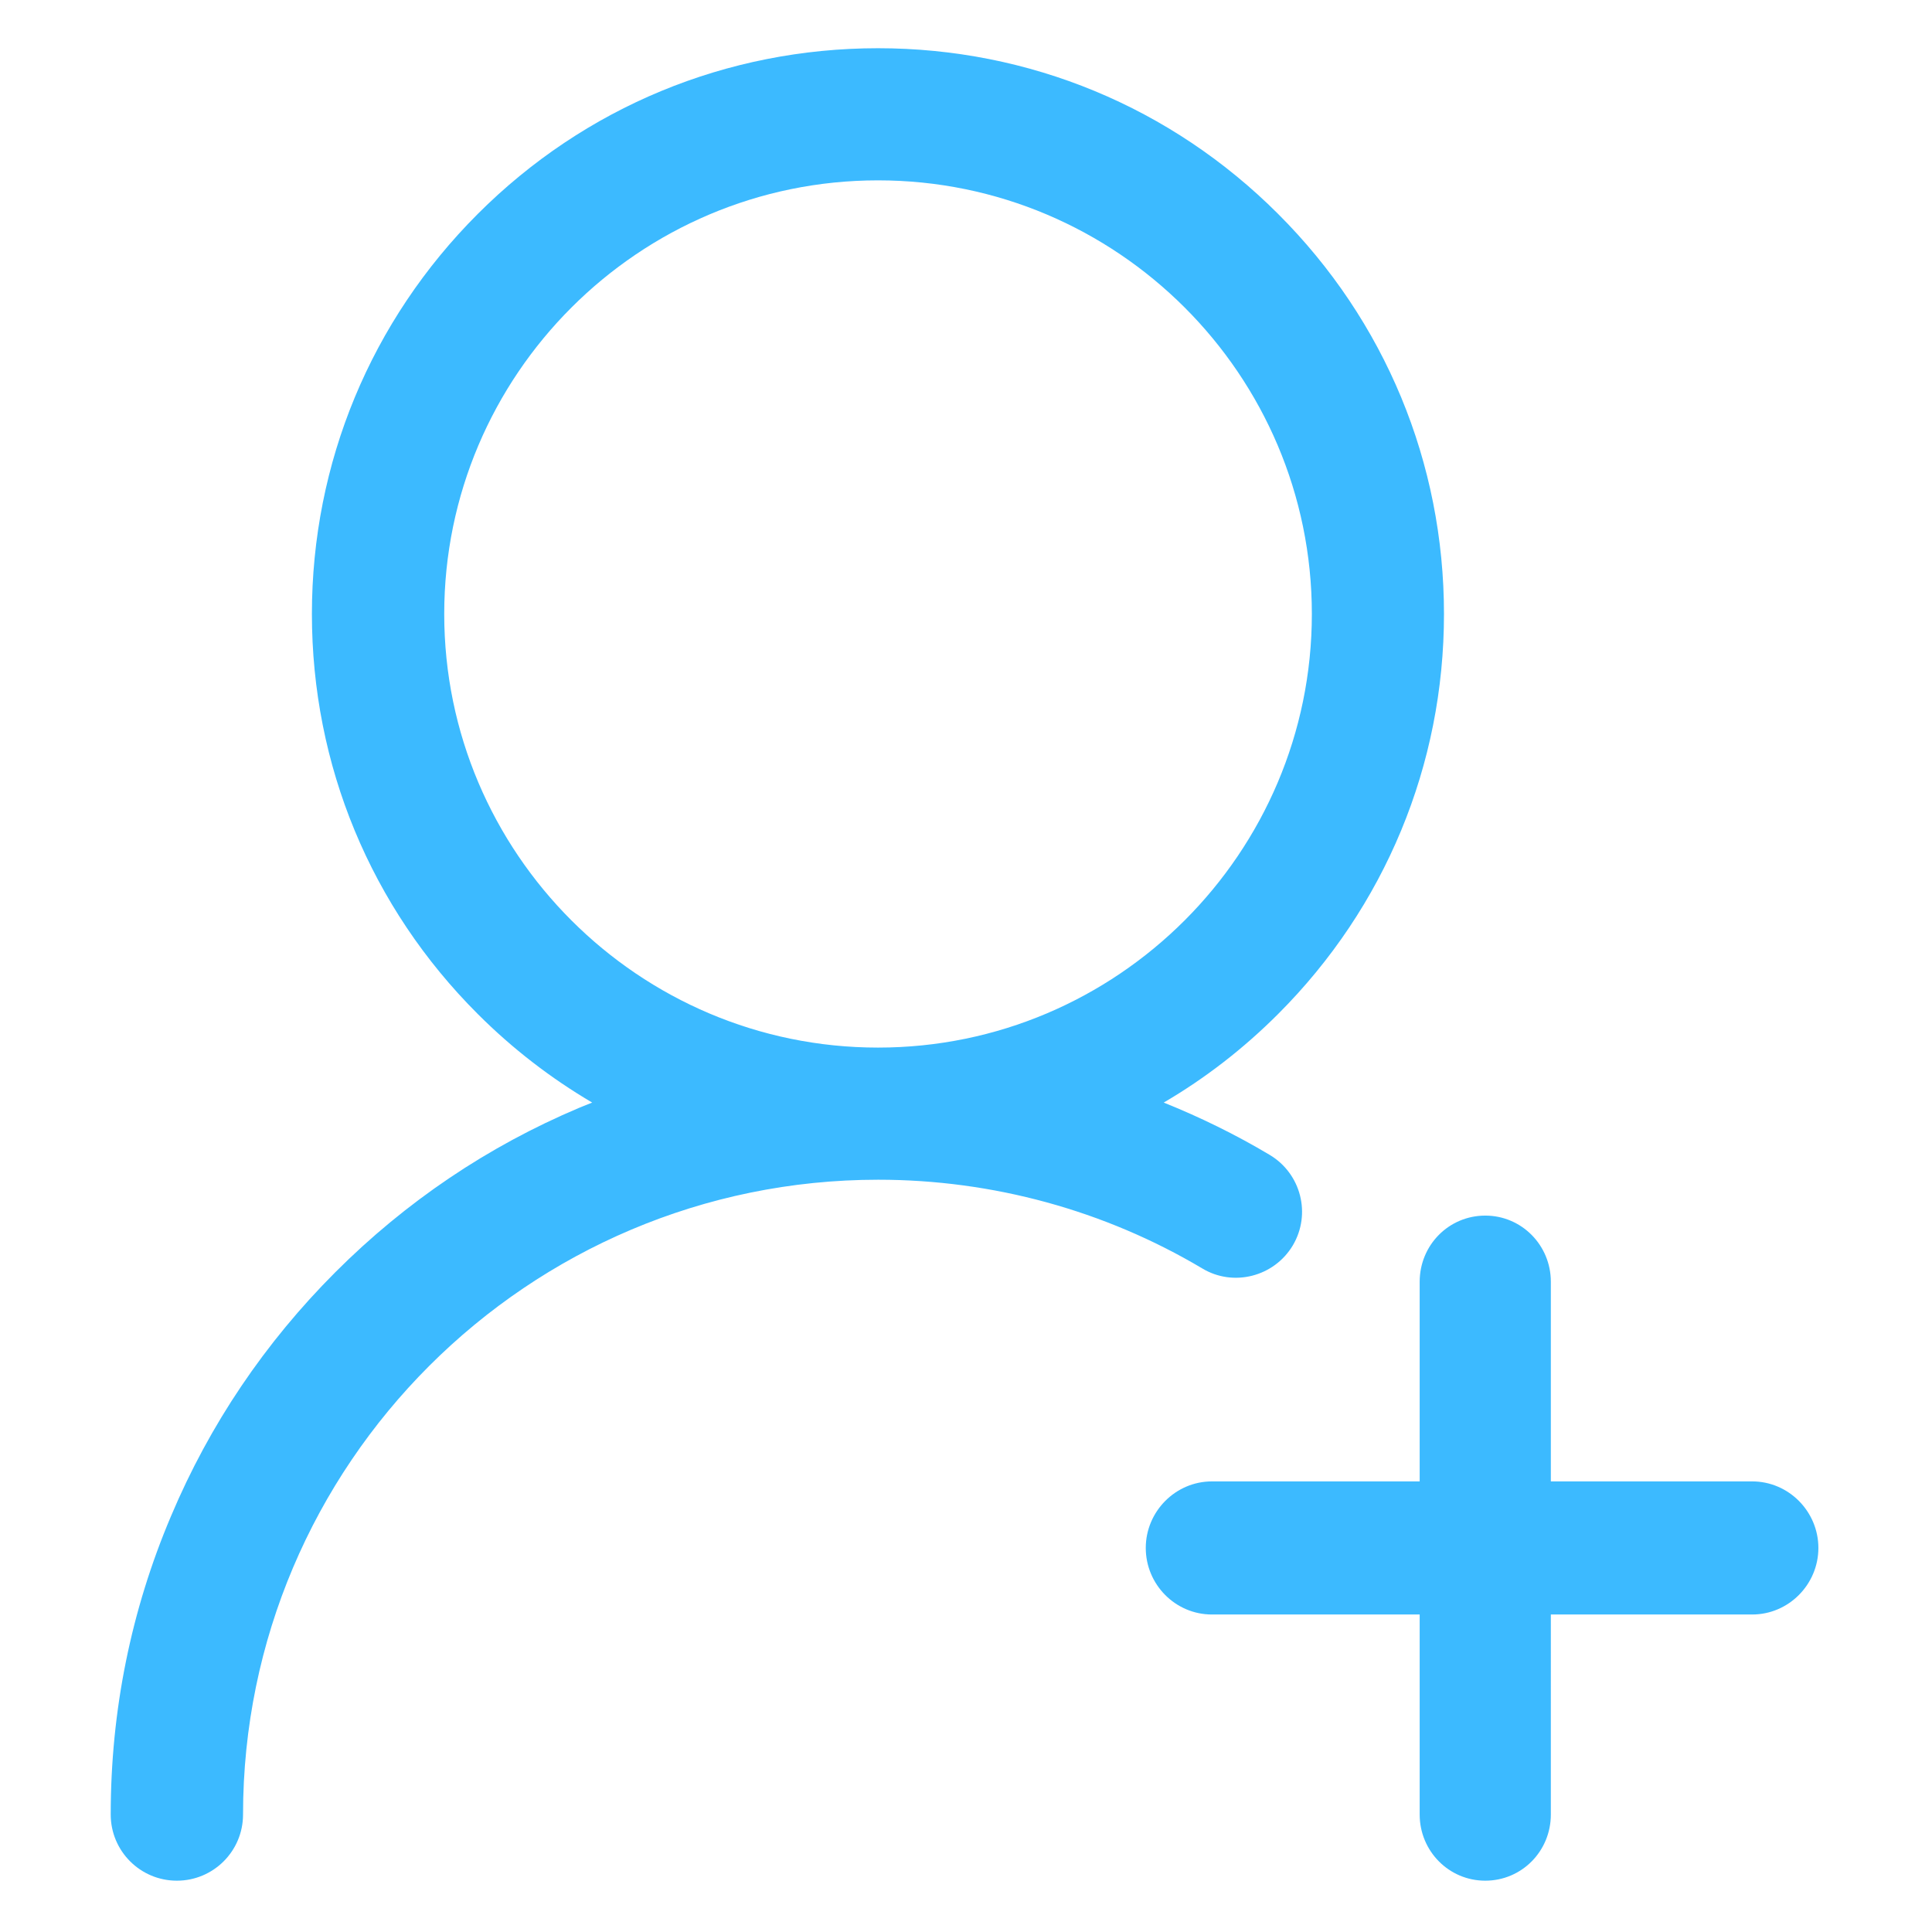 <?xml version="1.0" standalone="no"?><!DOCTYPE svg PUBLIC "-//W3C//DTD SVG 1.1//EN" "http://www.w3.org/Graphics/SVG/1.1/DTD/svg11.dtd"><svg xmlns:xlink="http://www.w3.org/1999/xlink" xmlns="http://www.w3.org/2000/svg" version="1.1" width="200" height="200" viewBox="0 0 200 200"><defs><style type="text/css"><![CDATA[
@font-face {
  font-family: "ifont";
  src: url("//at.alicdn.com/t/font_1442373896_4754455.eot?#iefix") format("embedded-opentype"), url("//at.alicdn.com/t/font_1442373896_4754455.woff") format("woff"), url("//at.alicdn.com/t/font_1442373896_4754455.ttf") format("truetype"), url("//at.alicdn.com/t/font_1442373896_4754455.svg#ifont") format("svg");
}

]]></style></defs><g class="transform-group"><g transform="scale(0.195, 0.195)"><path d="M686.285 661.197c9.933-16.691 4.403-38.195-12.288-48.128-18.022-10.752-36.864-19.968-56.218-27.75 21.914-12.8 42.291-28.57 60.723-47.002 56.73-56.73 88.064-132.198 88.064-212.378 0-80.179-31.232-155.648-88.064-212.378C621.773 56.832 546.304 25.6 466.125 25.6c-80.282 0-155.75 31.232-212.48 87.962-56.73 56.73-88.064 132.198-88.064 212.378 0 80.179 31.232 155.648 88.064 212.378 18.432 18.432 38.81 34.099 60.723 47.002-2.253 0.922-4.608 1.843-6.861 2.765-48.538 20.48-92.058 49.869-129.434 87.245s-66.765 80.896-87.245 129.434c-21.299 50.176-32.051 103.526-32.051 158.515 0 19.354 15.667 35.123 35.123 35.123 19.354 0 35.123-15.667 35.123-35.123 0-185.856 151.245-336.998 337.203-336.998 60.723 0 120.218 16.282 172.032 47.104C654.746 683.315 676.352 677.786 686.285 661.197M235.827 325.939c0-126.874 103.322-230.195 230.298-230.195 126.976 0 230.298 103.219 230.298 230.195 0 126.874-103.322 230.195-230.298 230.195C339.149 556.134 235.827 452.813 235.827 325.939M930.202 786.432 823.296 786.432 823.296 680.448c0-19.354-15.462-35.123-34.816-35.123s-34.816 15.667-34.816 35.123L753.664 786.432 643.379 786.432c-19.354 0-35.123 15.974-35.123 35.328s15.667 35.328 35.123 35.328L753.664 857.088l0 106.189c0 19.354 15.462 35.123 34.816 35.123s34.816-15.667 34.816-35.123L823.296 857.088l106.906 0c19.354 0 35.123-15.974 35.123-35.328S949.555 786.432 930.202 786.432" fill="#3cbaff"></path></g></g></svg>